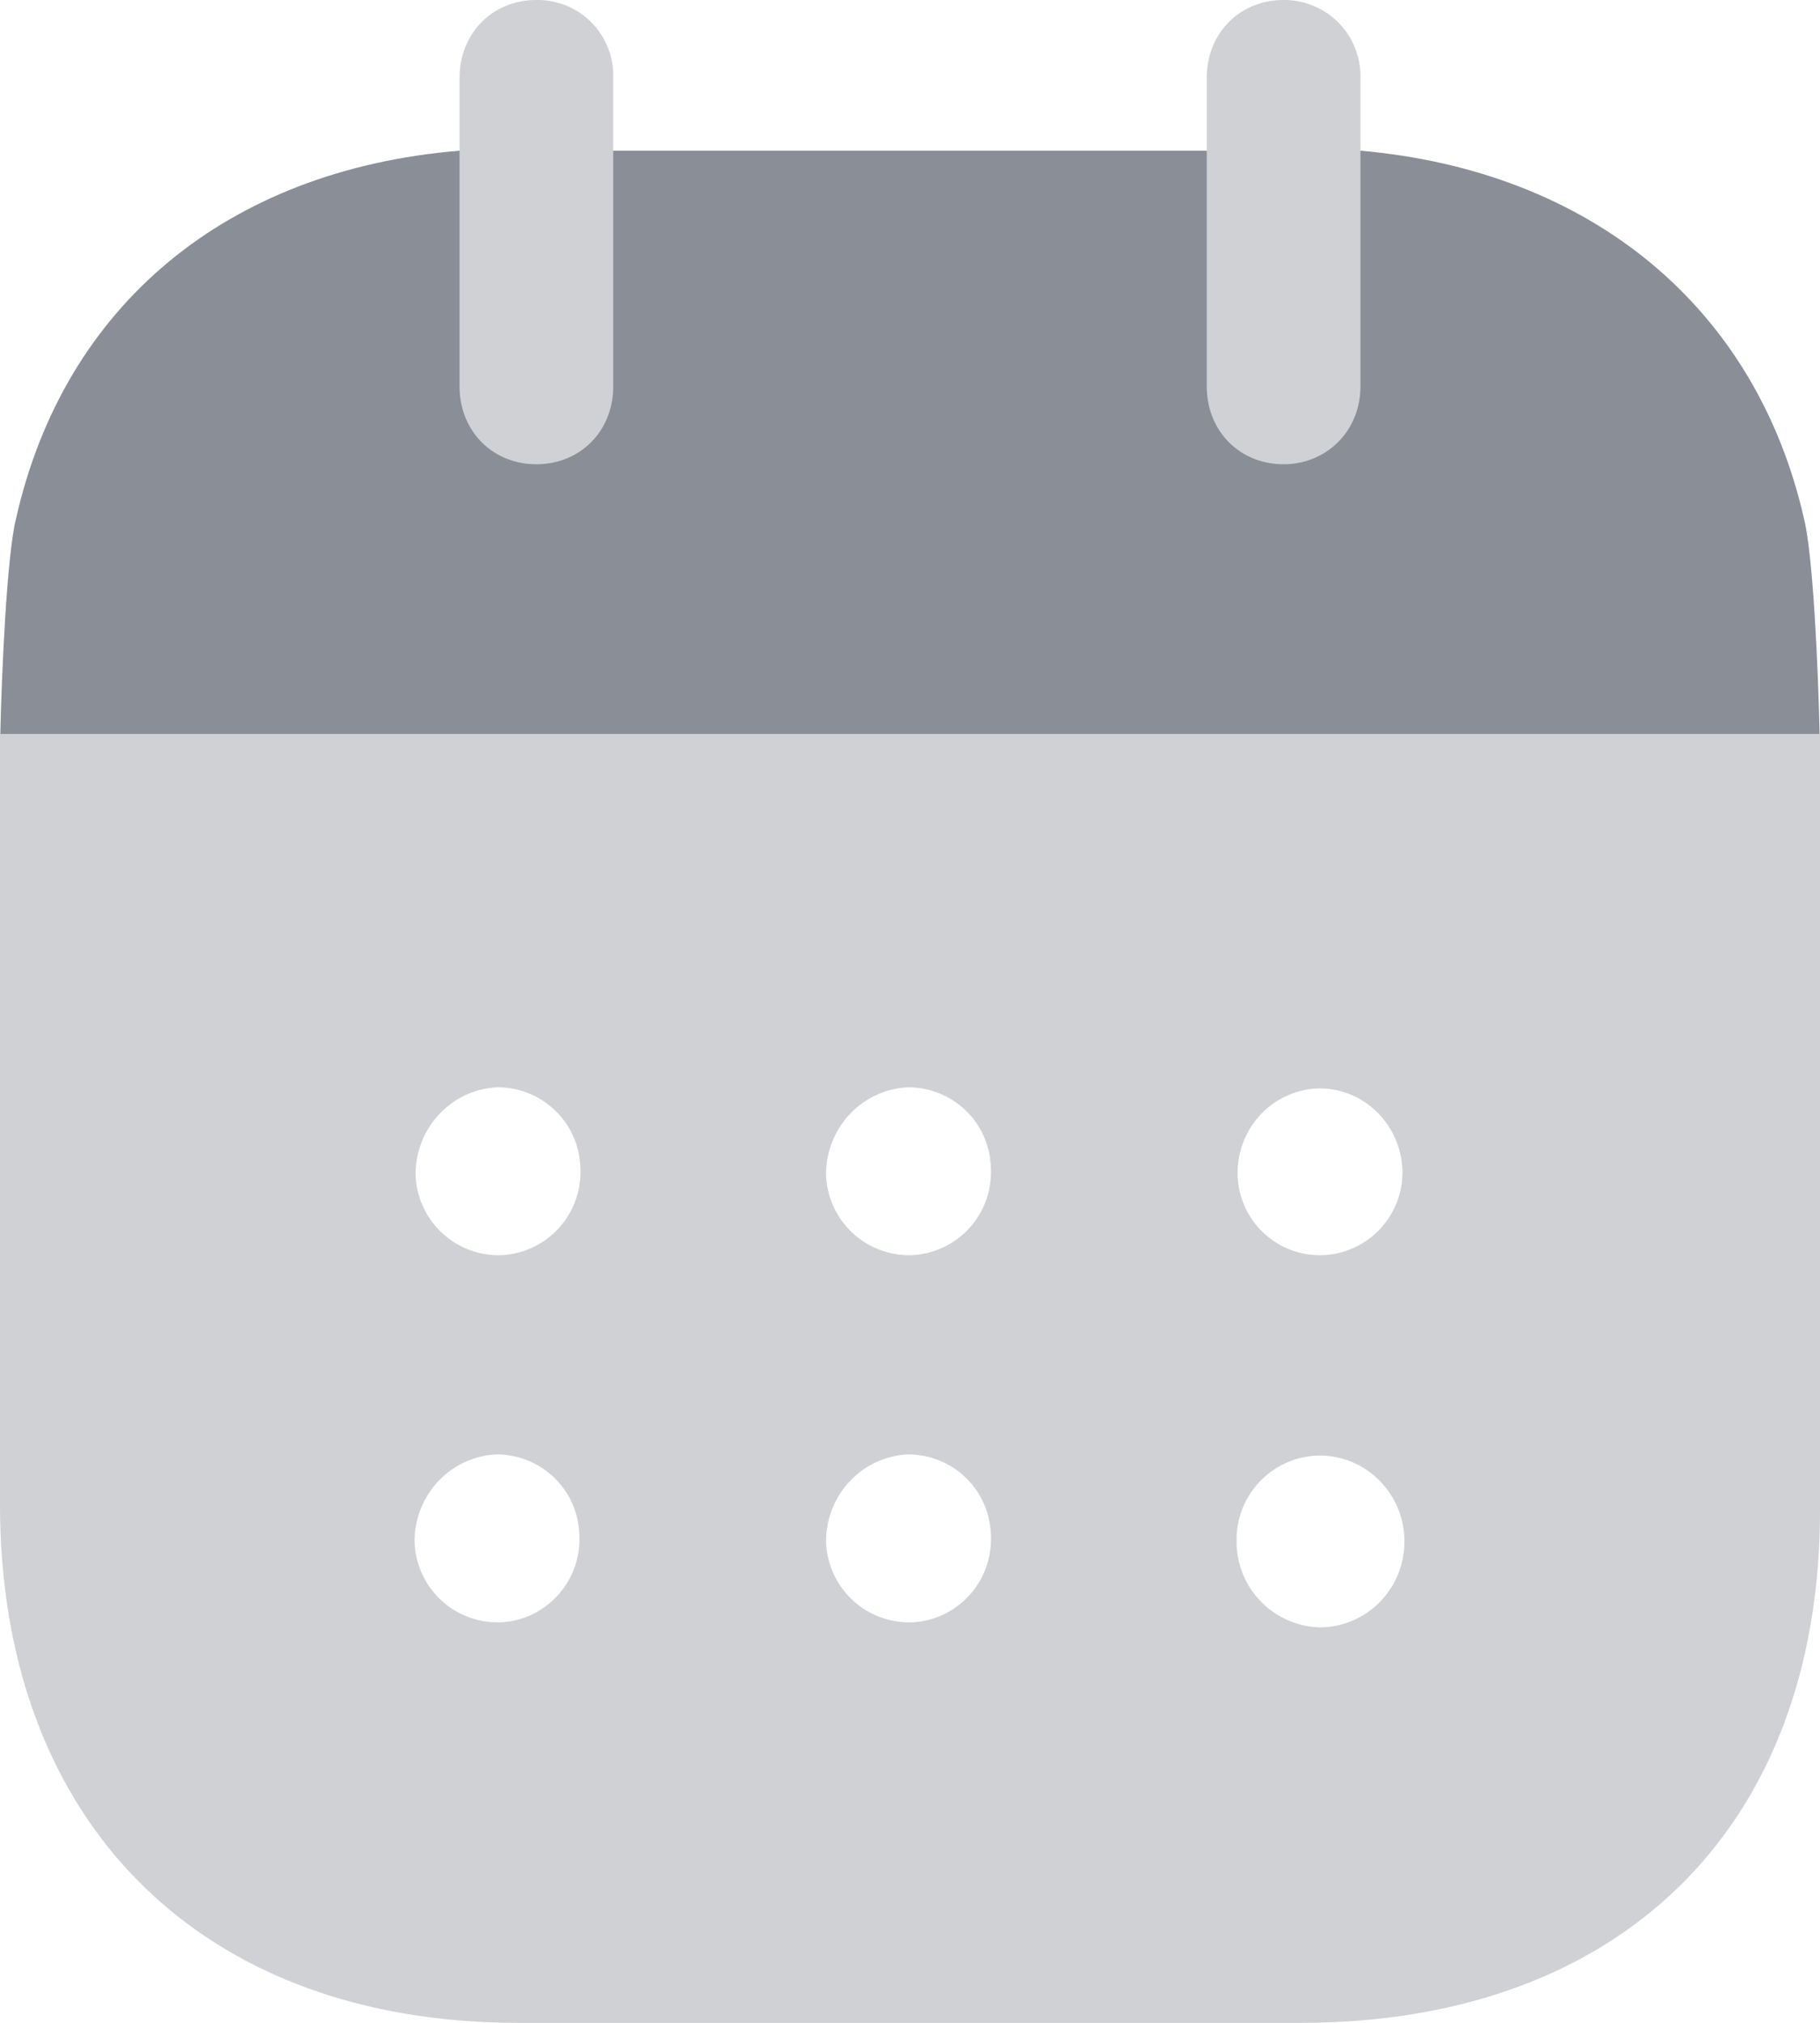 <svg xmlns="http://www.w3.org/2000/svg" width="18" height="20" viewBox="41 532.1 18 20"><g data-name="Iconly/Bulk/Calendar"><g data-name="Calendar"><path d="M54.05 548.19a.847.847 0 0 1-.82-.85.831.831 0 0 1 .81-.849h.01c.465 0 .84.38.84.849 0 .47-.375.85-.84.85Zm-4.03-3.68a.822.822 0 0 1-.85-.799c0-.46.356-.84.81-.861.445 0 .81.351.82.8a.822.822 0 0 1-.78.86Zm0 3.63a.822.822 0 0 1-.85-.8c0-.46.356-.839.81-.86.445 0 .81.351.82.801.02.46-.336.84-.78.859Zm-4.06-3.63a.822.822 0 0 1-.85-.799c0-.46.355-.84.81-.861.444 0 .81.351.82.8a.822.822 0 0 1-.78.86Zm-.01 3.63a.822.822 0 0 1-.85-.8c0-.46.356-.839.81-.86.445 0 .81.351.82.801.02.46-.336.84-.78.859Zm7.29-4.439c0-.46.356-.83.81-.84.445 0 .8.359.82.8a.82.82 0 0 1-.79.849.814.814 0 0 1-.84-.799v-.01ZM41 539.357v7.613c0 3.16 1.996 5.13 5.127 5.13h7.736c3.161 0 5.137-1.93 5.137-5.069v-7.674H41Z" fill="#d0d1d4" fill-rule="evenodd" data-name="Fill-1"/><path d="M41.003 539.357c.013-.587.063-1.752.155-2.127.475-2.11 2.085-3.45 4.387-3.64h8.91c2.283.2 3.913 1.55 4.387 3.64.092.365.142 1.539.154 2.127H41.003Z" fill="#8a8e97" fill-rule="evenodd" data-name="Fill-4"/><path d="M46.305 536.69c.435 0 .76-.329.76-.77v-3.049a.748.748 0 0 0-.76-.771c-.435 0-.76.33-.76.771v3.049c0 .441.325.77.76.77" fill="#d0d1d4" fill-rule="evenodd" data-name="Fill-6"/><path d="M53.695 536.69c.425 0 .76-.329.76-.77v-3.049a.754.754 0 0 0-.76-.771c-.435 0-.76.33-.76.771v3.049c0 .441.325.77.76.77" fill="#d0d1d4" fill-rule="evenodd" data-name="Fill-9"/></g></g></svg>